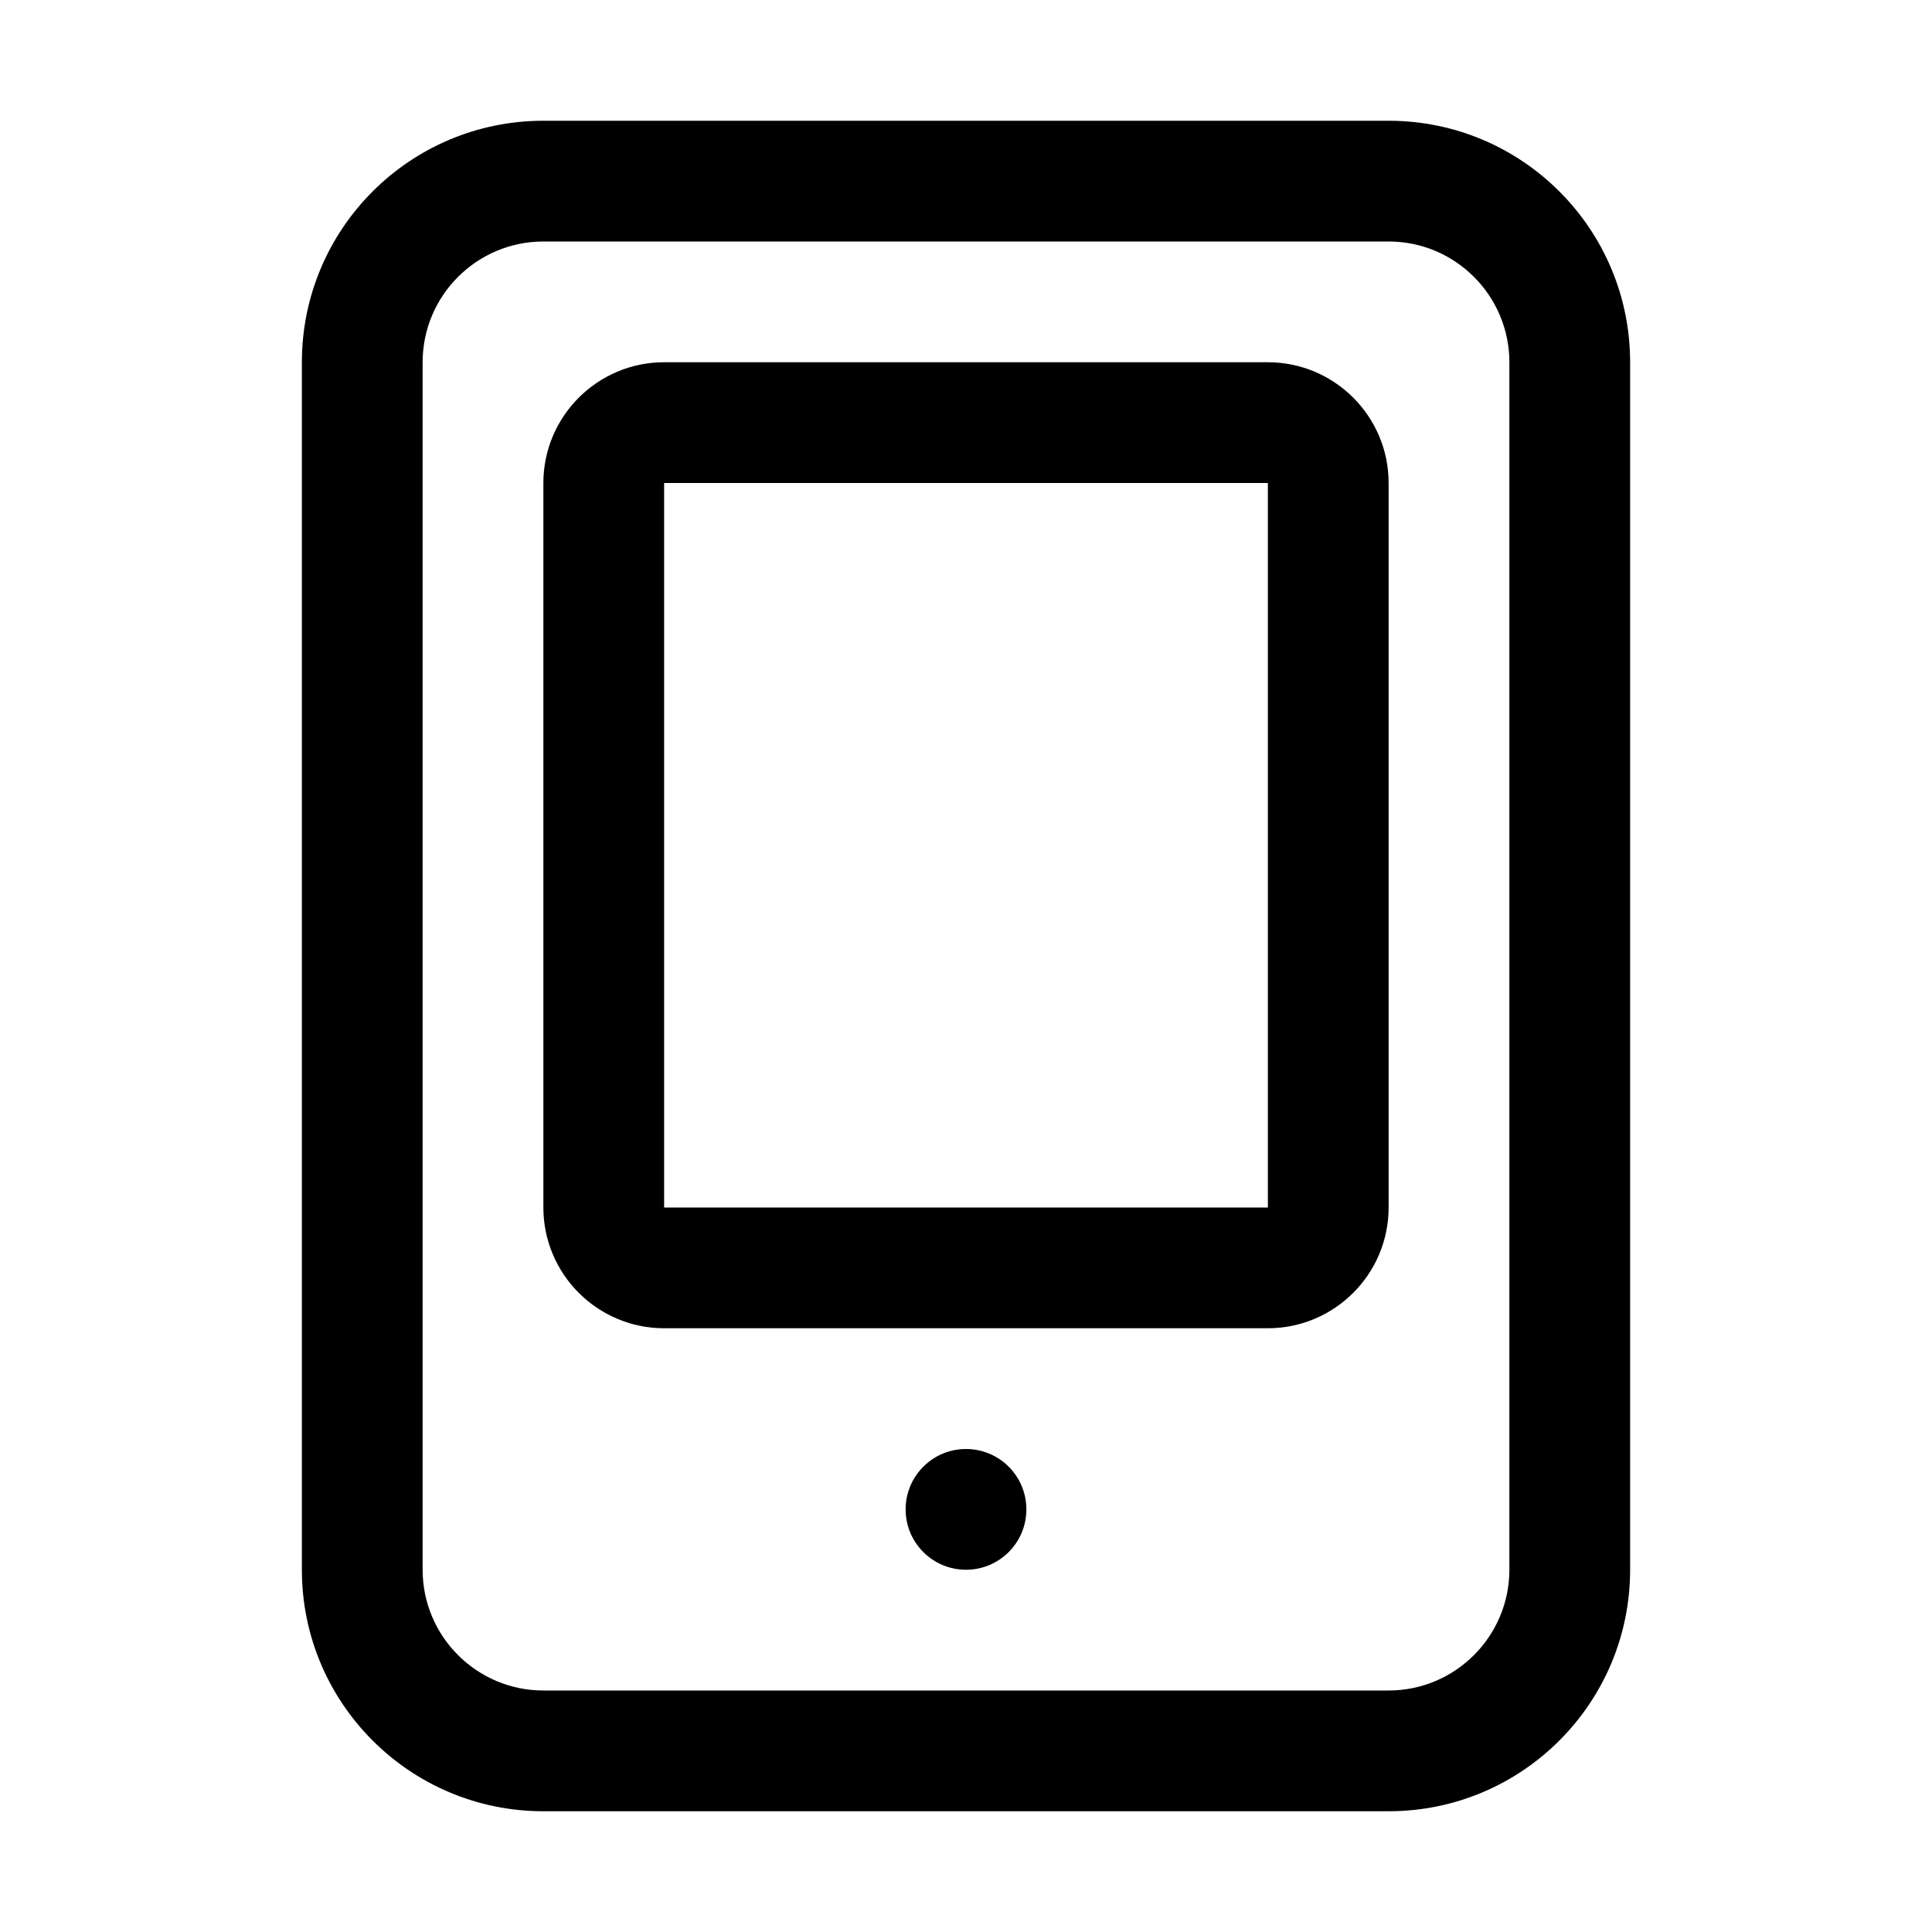 <?xml version="1.0" encoding="utf-8"?>
<!-- Generator: Adobe Illustrator 21.0.0, SVG Export Plug-In . SVG Version: 6.00 Build 0)  -->
<svg version="1.1" id="图层_1" xmlns="http://www.w3.org/2000/svg" xmlns:xlink="http://www.w3.org/1999/xlink" x="0px" y="0px"
	 viewBox="0 0 1024 1024" style="enable-background:new 0 0 1024 1024;" xml:space="preserve">
<g id="图层_26_1_">
	<g>
		<path d="M736,64H288c-70.7,0-128,57.3-128,128v640c0,70.7,57.3,128,128,128h448c70.7,0,128-57.3,128-128V192
			C864,121.3,806.7,64,736,64z M800,832c0,35.3-28.7,64-64,64H288c-35.3,0-64-28.7-64-64V192c0-35.3,28.7-64,64-64h448
			c35.3,0,64,28.7,64,64V832z"/>
		<path d="M672,192H352c-35.3,0-64,28.7-64,64v384c0,35.3,28.7,64,64,64h320c35.3,0,64-28.7,64-64V256C736,220.7,707.3,192,672,192z
			 M672,640L672,640H352l0,0V256l0,0h320l0,0V640z"/>
		<circle cx="512" cy="800" r="32"/>
	</g>
</g>
</svg>

